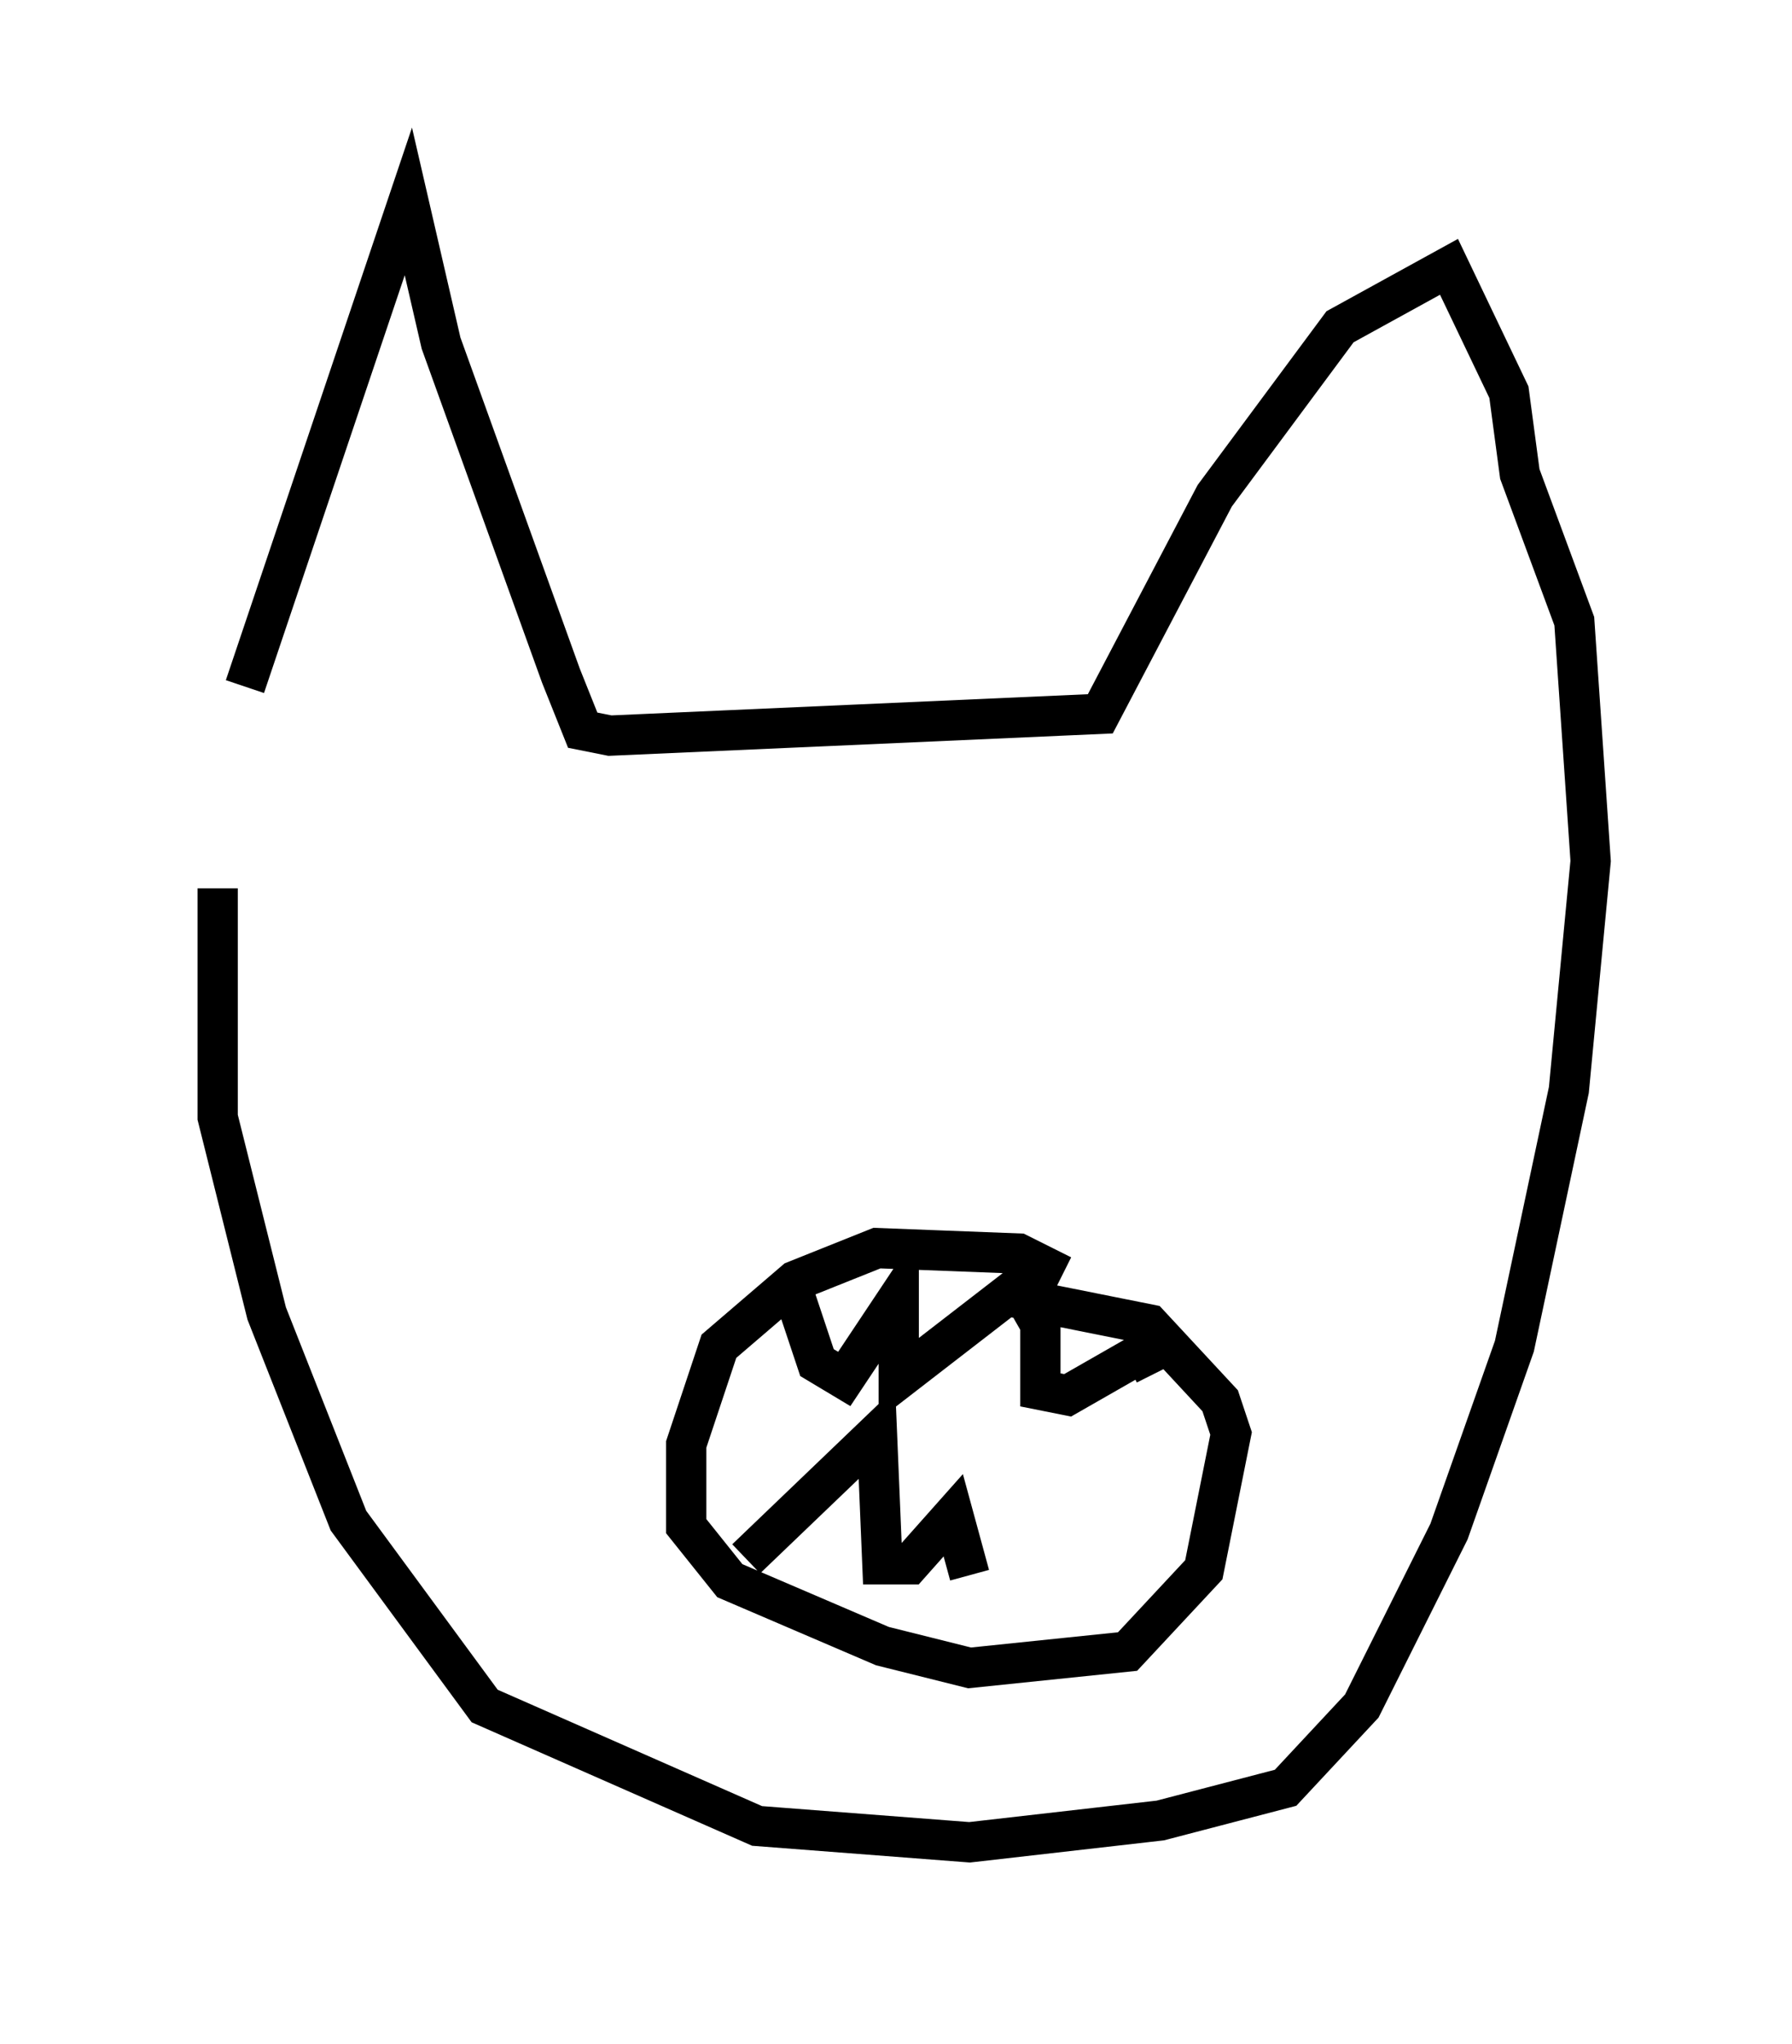 <?xml version="1.0" encoding="utf-8" ?>
<svg baseProfile="full" height="50.73" version="1.1" width="44.506" xmlns="http://www.w3.org/2000/svg" xmlns:ev="http://www.w3.org/2001/xml-events" xmlns:xlink="http://www.w3.org/1999/xlink"><defs /><rect fill="white" height="50.73" width="44.506" x="0" y="0" /><path d="M5, 22.726 m1.083, -5.683 l4.059, -12.043 0.812, 3.518 l2.977, 8.254 0.541, 1.353 l0.677, 0.135 12.178, -0.541 l2.842, -5.413 3.112, -4.195 l2.706, -1.488 1.488, 3.112 l0.271, 2.03 1.353, 3.654 l0.406, 5.954 -0.541, 5.683 l-1.353, 6.36 -1.624, 4.601 l-2.165, 4.33 -1.894, 2.03 l-3.112, 0.812 -4.736, 0.541 l-5.277, -0.406 -6.766, -2.977 l-3.383, -4.601 -2.03, -5.142 l-1.218, -4.871 0.0, -5.683 m20.974, 9.607 l-1.083, -0.541 -3.518, -0.135 l-2.03, 0.812 -1.894, 1.624 l-0.812, 2.436 0.0, 2.03 l1.083, 1.353 3.789, 1.624 l2.165, 0.541 3.924, -0.406 l1.894, -2.03 0.677, -3.383 l-0.271, -0.812 -1.759, -1.894 l-3.383, -0.677 m-5.548, -0.406 l0.677, 2.03 0.677, 0.406 l1.353, -2.03 0.0, 2.03 l2.977, -2.3 0.541, 0.947 l0.0, 1.624 0.677, 0.135 l1.894, -1.083 0.271, 0.541 m-10.149, 4.601 l3.248, -3.112 0.135, 3.248 l0.677, 0.0 1.083, -1.218 l0.406, 1.488 " fill="none" stroke="black" stroke-width="1" /></svg>